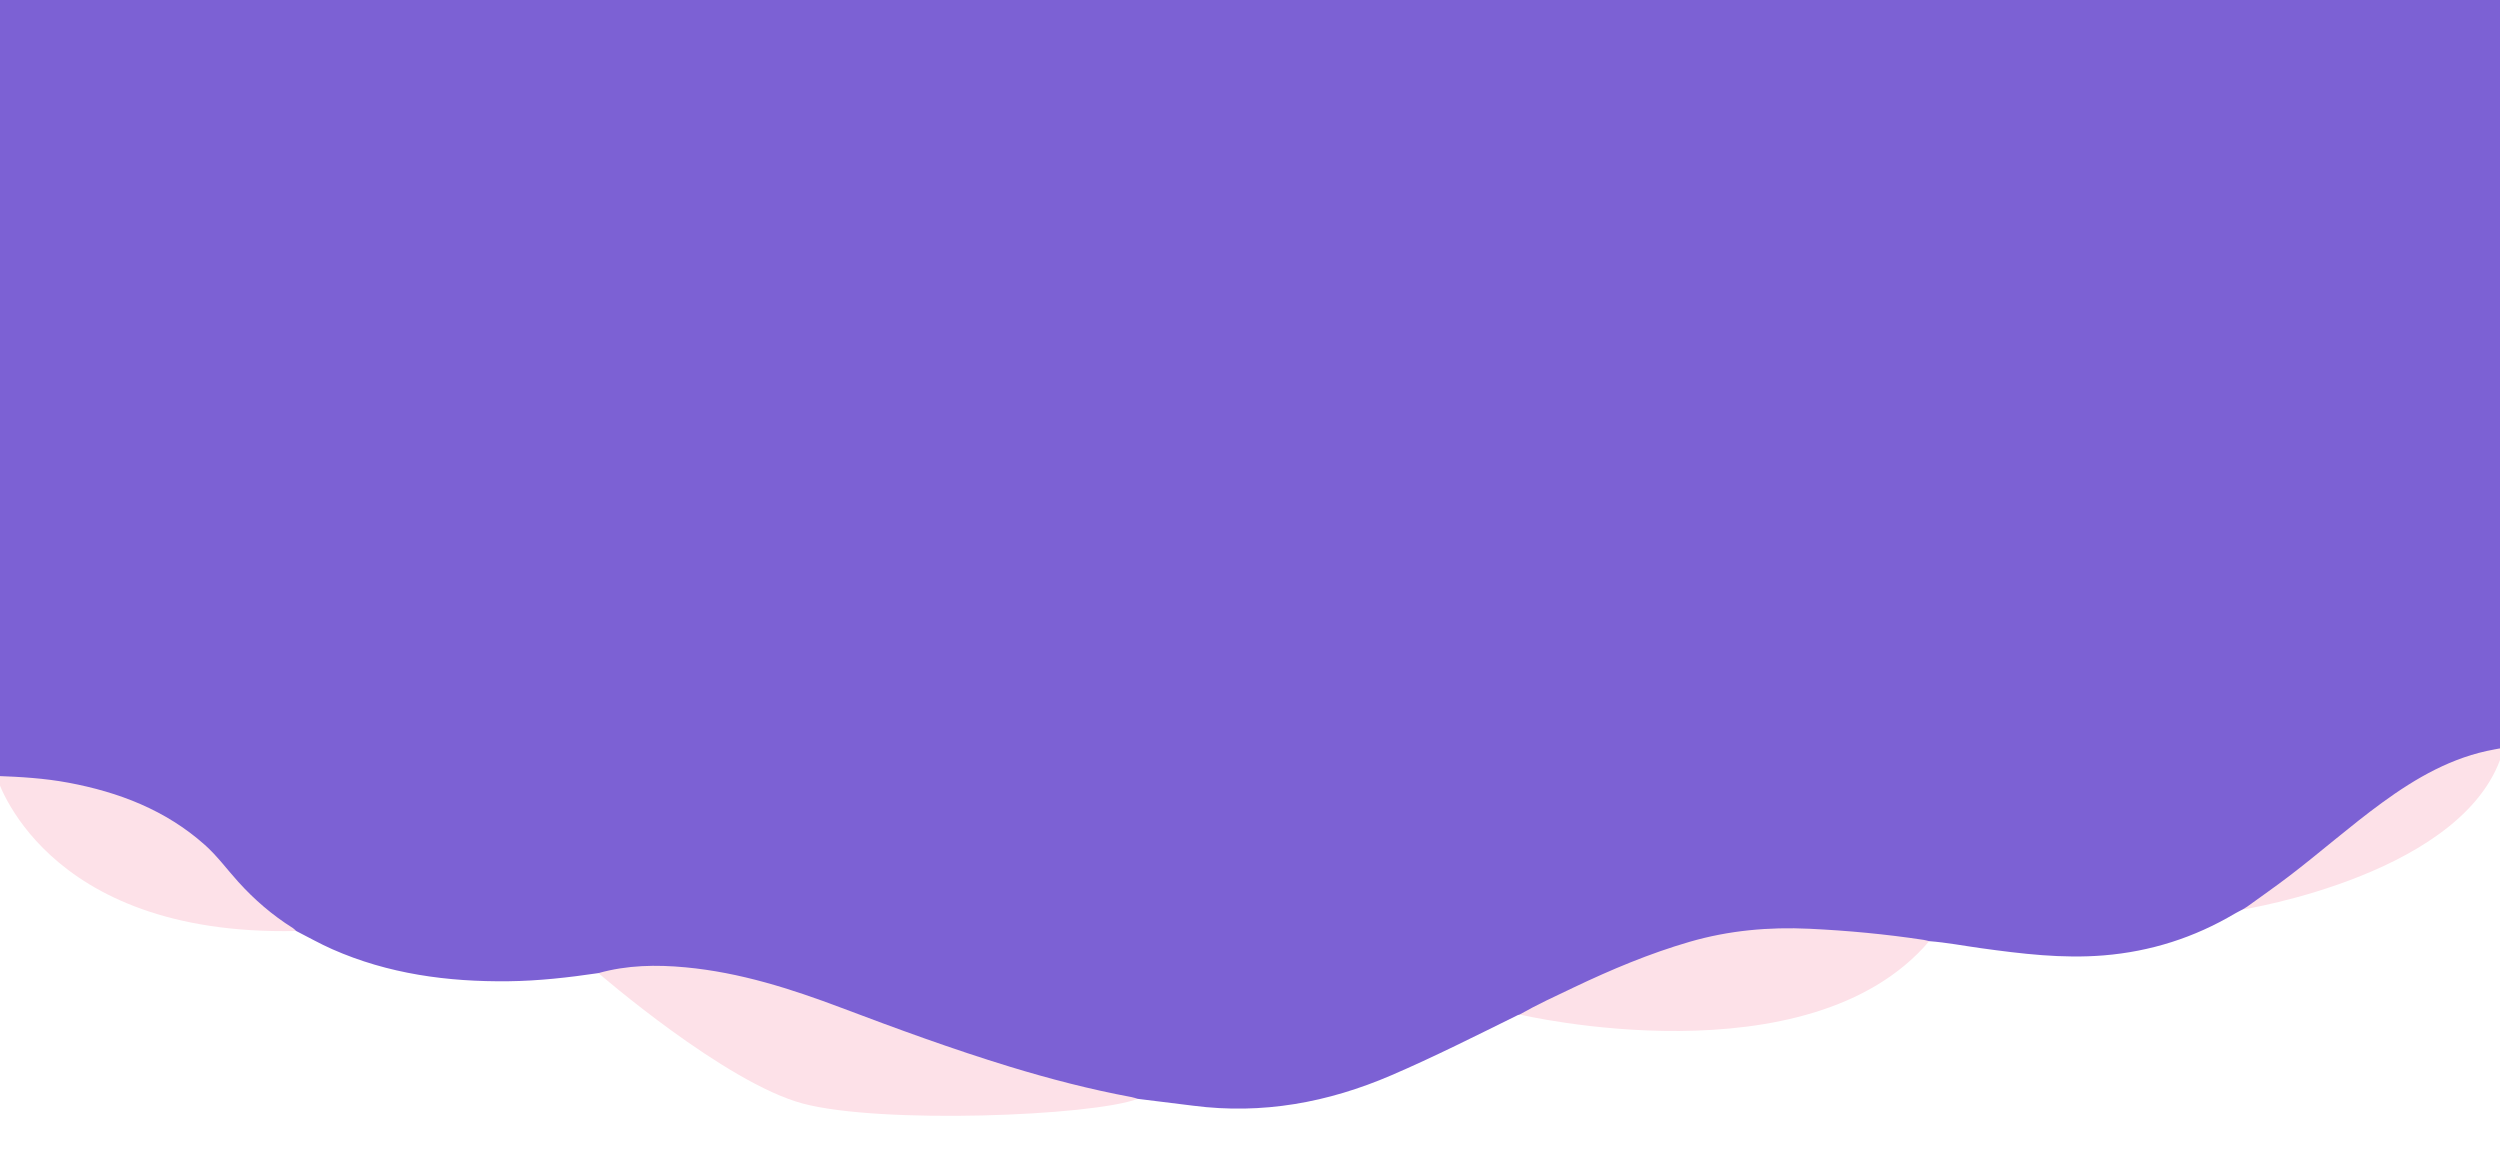 <?xml version="1.0" encoding="utf-8"?>
<!-- Generator: Adobe Illustrator 23.0.0, SVG Export Plug-In . SVG Version: 6.00 Build 0)  -->
<svg version="1.1" id="Capa_1" xmlns="http://www.w3.org/2000/svg" xmlns:xlink="http://www.w3.org/1999/xlink" x="0px" y="0px"
	 viewBox="0 0 1920 900" style="enable-background:new 0 0 1920 900;" xml:space="preserve">
<style type="text/css">
	.st0{fill:#FDE1E8;}
	.st1{fill:#7C61D4;}
</style>
<path class="st0" d="M-2.8,474.71l0,121.22c0,0,34.71,123.27,230.24,119.07l232.15,32.35c0,0,97.38,84.37,157.13,100.22
	c59.75,15.85,221.38,9.64,257.07-3.64l293.32-64.78c0,0,221.89,52.48,314.51-56.32l240.62-24.3c0,0,175.27-27.58,200.56-123.64
	l0.09-100.16H-2.8z"/>
<path class="st1" d="M-2.8,595.93c0-176.21,0.01-428.2-0.1-604.4c641.93,0.1,1283.86,0.1,1925.79,0
	c-0.11,169.19-0.1,414.15-0.1,583.34c-2.37-0.44-4.65,0.27-6.93,0.67c-32.55,5.81-60.25,21.86-86.49,40.98
	c-24.54,17.88-47.29,38.04-71.43,56.43c-10.56,8.04-21.45,15.64-32.21,23.42c-0.88,0.55-2.32,1.44-3.2,1.99
	c-0.46,0.24-0.93,0.49-1.39,0.73c-1.61,0.86-3.26,1.66-4.83,2.59c-31.12,18.43-64.64,29.12-100.73,32.07
	c-31.73,2.59-63-1.22-94.29-5.55c-13.21-1.83-26.33-4.36-39.66-5.39c-1.46-0.34-2.9-0.77-4.37-1c-29.06-4.39-58.28-7.13-87.63-8.52
	c-31.25-1.48-61.96,1.29-92.12,10.06c-30.71,8.93-60.03,21.27-88.82,34.98c-13.99,6.66-28.08,13.13-41.57,20.8
	c-0.47,0.15-0.97,0.24-1.41,0.46c-32.17,15.87-64.17,32.04-97.16,46.24c-48.76,20.99-99.09,30.2-152.02,23.38
	c-14.23-1.84-28.48-3.53-42.72-5.29c-1.59-0.45-3.15-1.04-4.77-1.34c-31.7-5.89-62.85-13.99-93.67-23.4
	c-43.6-13.31-86.36-29-128.98-45.1c-38.83-14.66-78.14-27.25-119.75-31.15c-22.59-2.12-45-1.78-67.03,4.42
	c-22.95,3.38-45.96,6-69.21,6.26c-46.7,0.51-92.21-5.6-135.31-24.65c-9.43-4.17-18.43-9.28-27.63-13.96
	c-0.86-0.77-1.62-1.68-2.58-2.28c-15.64-9.81-29.5-21.74-41.86-35.42c-8.6-9.51-16.17-19.94-25.83-28.52
	c-30.02-26.68-65.9-40.4-104.73-47.67C34.19,597.69,15.71,596.6-2.8,595.93z"/>
</svg>
